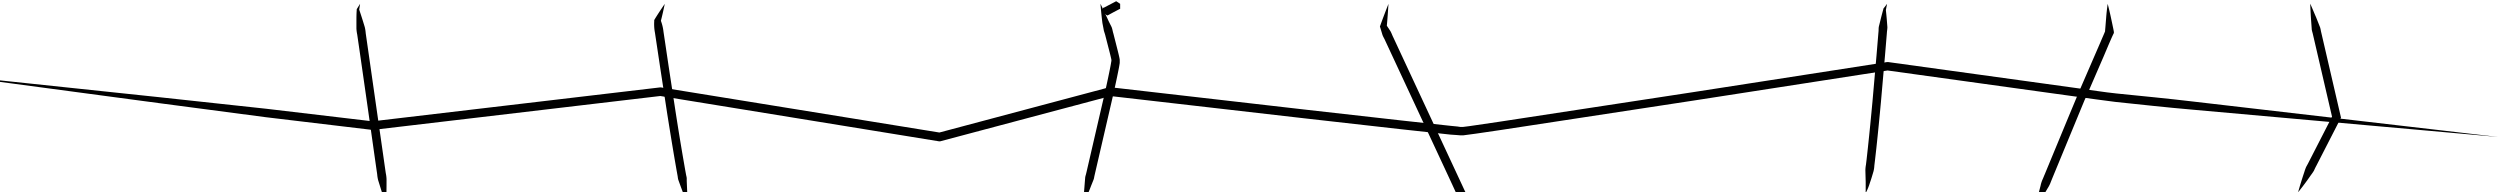 <svg id="Cracking_Network" xmlns="http://www.w3.org/2000/svg" viewBox="0 0 650 50"><title>CP_CrackingNetwork</title><path d="M291.24,1s0,0.19,0,.48,0,0.32,0,.5l0,0.29c0,0.1-.11,0-0.15.08l-1.53.8L288,4a0.18,0.18,0,0,0-.07,0s0,0-.09,0l-0.25-.15-0.42-.26-0.39-.27s0-.19,0-0.47,0-.32,0-0.49l0-.29c0-.06,0-0.07.06-0.06A0.18,0.18,0,0,0,287,2l1.53-.8,1.53-.8c0.07,0,.07-0.12.15-0.07l0.25,0.15c0.15,0.09.3,0.19,0.42,0.27S291.24,1,291.24,1Z"/><path d="M-14,19.42l55.51,5.86,27.75,3L97,31.56H96.69l74.89-8.83,0.15,0,0.15,0,72.65,11.77-0.46,0,44.19-11.77,0.2-.05,0.21,0,50.68,5.82,25.35,2.86,12.67,1.38,1.56,0.15L379.66,33l0.18,0H380l0.4,0c1.07-.11,2.08-0.27,3.11-0.42l6.27-.92,50.43-7.7,50.41-7.82,0.16,0,0.16,0L530.5,21.6l9.9,1.37c3.28,0.44,6.63,1,9.86,1.33,6.63,0.68,13.26,1.3,19.87,2.09l79.4,9.22L569.91,28.5c-6.64-.57-13.26-1.31-19.88-2-3.39-.4-6.62-0.9-9.94-1.34l-9.9-1.37-39.59-5.49h0.32l-50.42,7.82-50.44,7.7-6.35.93c-1.07.15-2.16,0.31-3.21,0.43l-0.4,0h-0.28l-0.21,0-0.86-.07L377.15,35l-12.69-1.38-25.35-2.86-50.69-5.82,0.41,0L244.65,36.69l-0.23.06-0.24,0L171.54,24.94h0.31L97,33.77l-0.13,0-0.13,0L69,30.46,41.31,26.81Z"/><path d="M93.62,1L93.38,2.61l0-.15c0.34,1,.68,2.05,1,3.08l0.47,1.54a10.47,10.47,0,0,1,.24,1.58L96,15l1.81,12.63,1.81,12.62,0.45,3.16L100.3,45a9.24,9.24,0,0,1,.2,1.58c0,2.15,0,4.3-.17,6.47-0.73-2-1.35-4.1-2-6.16a9.24,9.24,0,0,1-.26-1.57l-0.23-1.58-0.45-3.16L95.6,27.91,93.79,15.28,92.88,9a10.47,10.47,0,0,1-.21-1.58l0-1.61c0-1.07,0-2.15.08-3.23V2.39Z"/><path d="M172.84,1c-0.33,1.61-.69,3.2-1.1,4.77l0.06-.45a11.88,11.88,0,0,1,.71,2.94l0.45,3,0.89,6,1.82,11.92c0.62,4,1.26,7.94,1.94,11.89l0.52,3,0.27,1.48a6.61,6.61,0,0,1,.15.74l0,0.76,0.13,3,0.09,1.52A6.73,6.73,0,0,0,179,53a13.79,13.79,0,0,1-1.36-2.78c-0.39-1-.72-1.92-1.07-2.88-0.08-.24-0.18-0.48-0.25-0.72a6.72,6.72,0,0,1-.12-0.75l-0.27-1.49-0.52-3c-0.68-4-1.32-7.95-1.95-11.92l-1.82-11.94-0.9-6-0.45-3a11.87,11.87,0,0,1-.19-3V5.21l0.06-.1C171,3.72,171.92,2.35,172.84,1Z"/><path d="M286.12,1s0.4,0.76,1,2.09c0.32,0.67.71,1.48,1.13,2.42L289,7c0.23,0.53.29,1.14,0.48,1.73l1,3.93c0.18,0.71.36,1.41,0.53,2.2a6,6,0,0,1,.12.71V16c0,0.15,0,.27,0,0.37-0.06.42-.13,0.8-0.2,1.2-0.6,3.11-1.33,6.38-2.09,9.63l-4.14,17.9c-0.07.31-.14,0.6-0.2,0.9a3.29,3.29,0,0,1-.23.85l-0.61,1.52c-0.37,1-.72,1.79-1,2.48C282,52.23,281.67,53,281.67,53s0-.85.12-2.33L282,48l0.13-1.63a3.29,3.29,0,0,1,.17-0.86c0.08-.29.15-0.59,0.22-0.89l4.14-17.9c0.76-3.25,1.48-6.5,2.07-9.55,0.07-.38.14-0.75,0.19-1.1a1.4,1.4,0,0,0,0-.75c-0.15-.69-0.33-1.41-0.51-2.1l-1-3.89c-0.13-.61-0.4-1.16-0.47-1.73L286.63,6c-0.13-1-.22-1.91-0.3-2.65C286.18,1.85,286.12,1,286.12,1Z"/><path d="M383.66,58.42c-1.37-2-2.66-4-3.93-6a7.18,7.18,0,0,1-.83-1.57c-0.24-.54-0.5-1.08-0.74-1.61L376.66,46l-6-12.88-6-12.88-3-6.44-1.5-3.22c-0.22-.55-0.56-1-0.75-1.61L358.9,7.28l-0.12-.39,0.06-.17C359.53,4.8,360.26,2.9,361,1c-0.12,2-.27,4.08-0.46,6.1l-0.06-.56,1,1.51c0.31,0.51.48,1.08,0.75,1.61l1.5,3.22,3,6.44,6,12.88,6,12.88,1.5,3.22c0.25,0.53.49,1.08,0.76,1.61a7.18,7.18,0,0,1,.67,1.65C382.32,53.82,383,56.1,383.66,58.42Z"/><path d="M490.64,1l-0.32,1.63,0-.1c0.1,1,.21,2,0.28,3l0.12,1.52c0,0.51-.11,1-0.13,1.5l-0.5,6-1.05,12c-0.37,4-.76,8-1.19,12l-0.34,3-0.18,1.5a7.34,7.34,0,0,1-.22,1.5c-0.3,1-.58,2-0.92,2.93A14.45,14.45,0,0,1,485,50.34a3.87,3.87,0,0,0,.08-0.75c0-.25,0-0.5,0-0.76,0-.5,0-1,0-1.51l-0.08-3a8.39,8.39,0,0,1,.15-1.49l0.18-1.49,0.33-3c0.43-4,.82-8,1.19-12l1.05-12,0.5-6c0.07-.5,0-1,0.12-1.5l0.37-1.48c0.24-1,.51-2,0.78-3l0-.1Z"/><path d="M597.5,50c0.5-1.8,1.05-3.56,1.64-5.32a11.8,11.8,0,0,1,.47-1.3c0.22-.4.45-0.8,0.65-1.21l1.25-2.44,5-9.75-0.09.76L603,16l-1.71-7.37a8.34,8.34,0,0,1-.23-0.92l-0.07-1-0.14-1.91c-0.08-1.28-.15-2.56-0.19-3.84,0.53,1.17,1,2.35,1.52,3.53l0.71,1.78,0.35,0.89a8.34,8.34,0,0,1,.2.92l1.71,7.37,3.42,14.75,0.09,0.4-0.19.36-5,9.75-1.25,2.44c-0.22.4-.41,0.82-0.6,1.23a11.79,11.79,0,0,1-.78,1.14C599.78,47.06,598.67,48.55,597.5,50Z"/><path d="M548,1q0.47,1.82.86,3.65l0.39,1.83c0.12,0.61.27,1.22,0.36,1.83l0,0.26-0.13.27c-0.45.93-.85,1.9-1.27,2.85L547,14.55l-2.48,5.72-1.24,2.86-0.62,1.43L542,26l-2.38,5.76-4.76,11.53-1.19,2.88c-0.19.48-.41,1-0.58,1.45a8.33,8.33,0,0,1-.73,1.38l-0.79,1.34-0.75,1.38a20.11,20.11,0,0,0-1.36,2.81,15.31,15.31,0,0,1,.38-3.16c0.1-.52.2-1,0.31-1.55l0.4-1.54a8.28,8.28,0,0,1,.46-1.5c0.23-.47.41-1,0.61-1.43l1.19-2.88L537.6,30.9,540,25.14l0.61-1.46,0.62-1.43,1.24-2.86,2.48-5.72,1.24-2.86c0.41-1,.84-1.9,1.21-2.87l-0.09.53c0-.62.09-1.24,0.13-1.86l0.15-1.86Q547.73,2.87,548,1Z"/></svg>